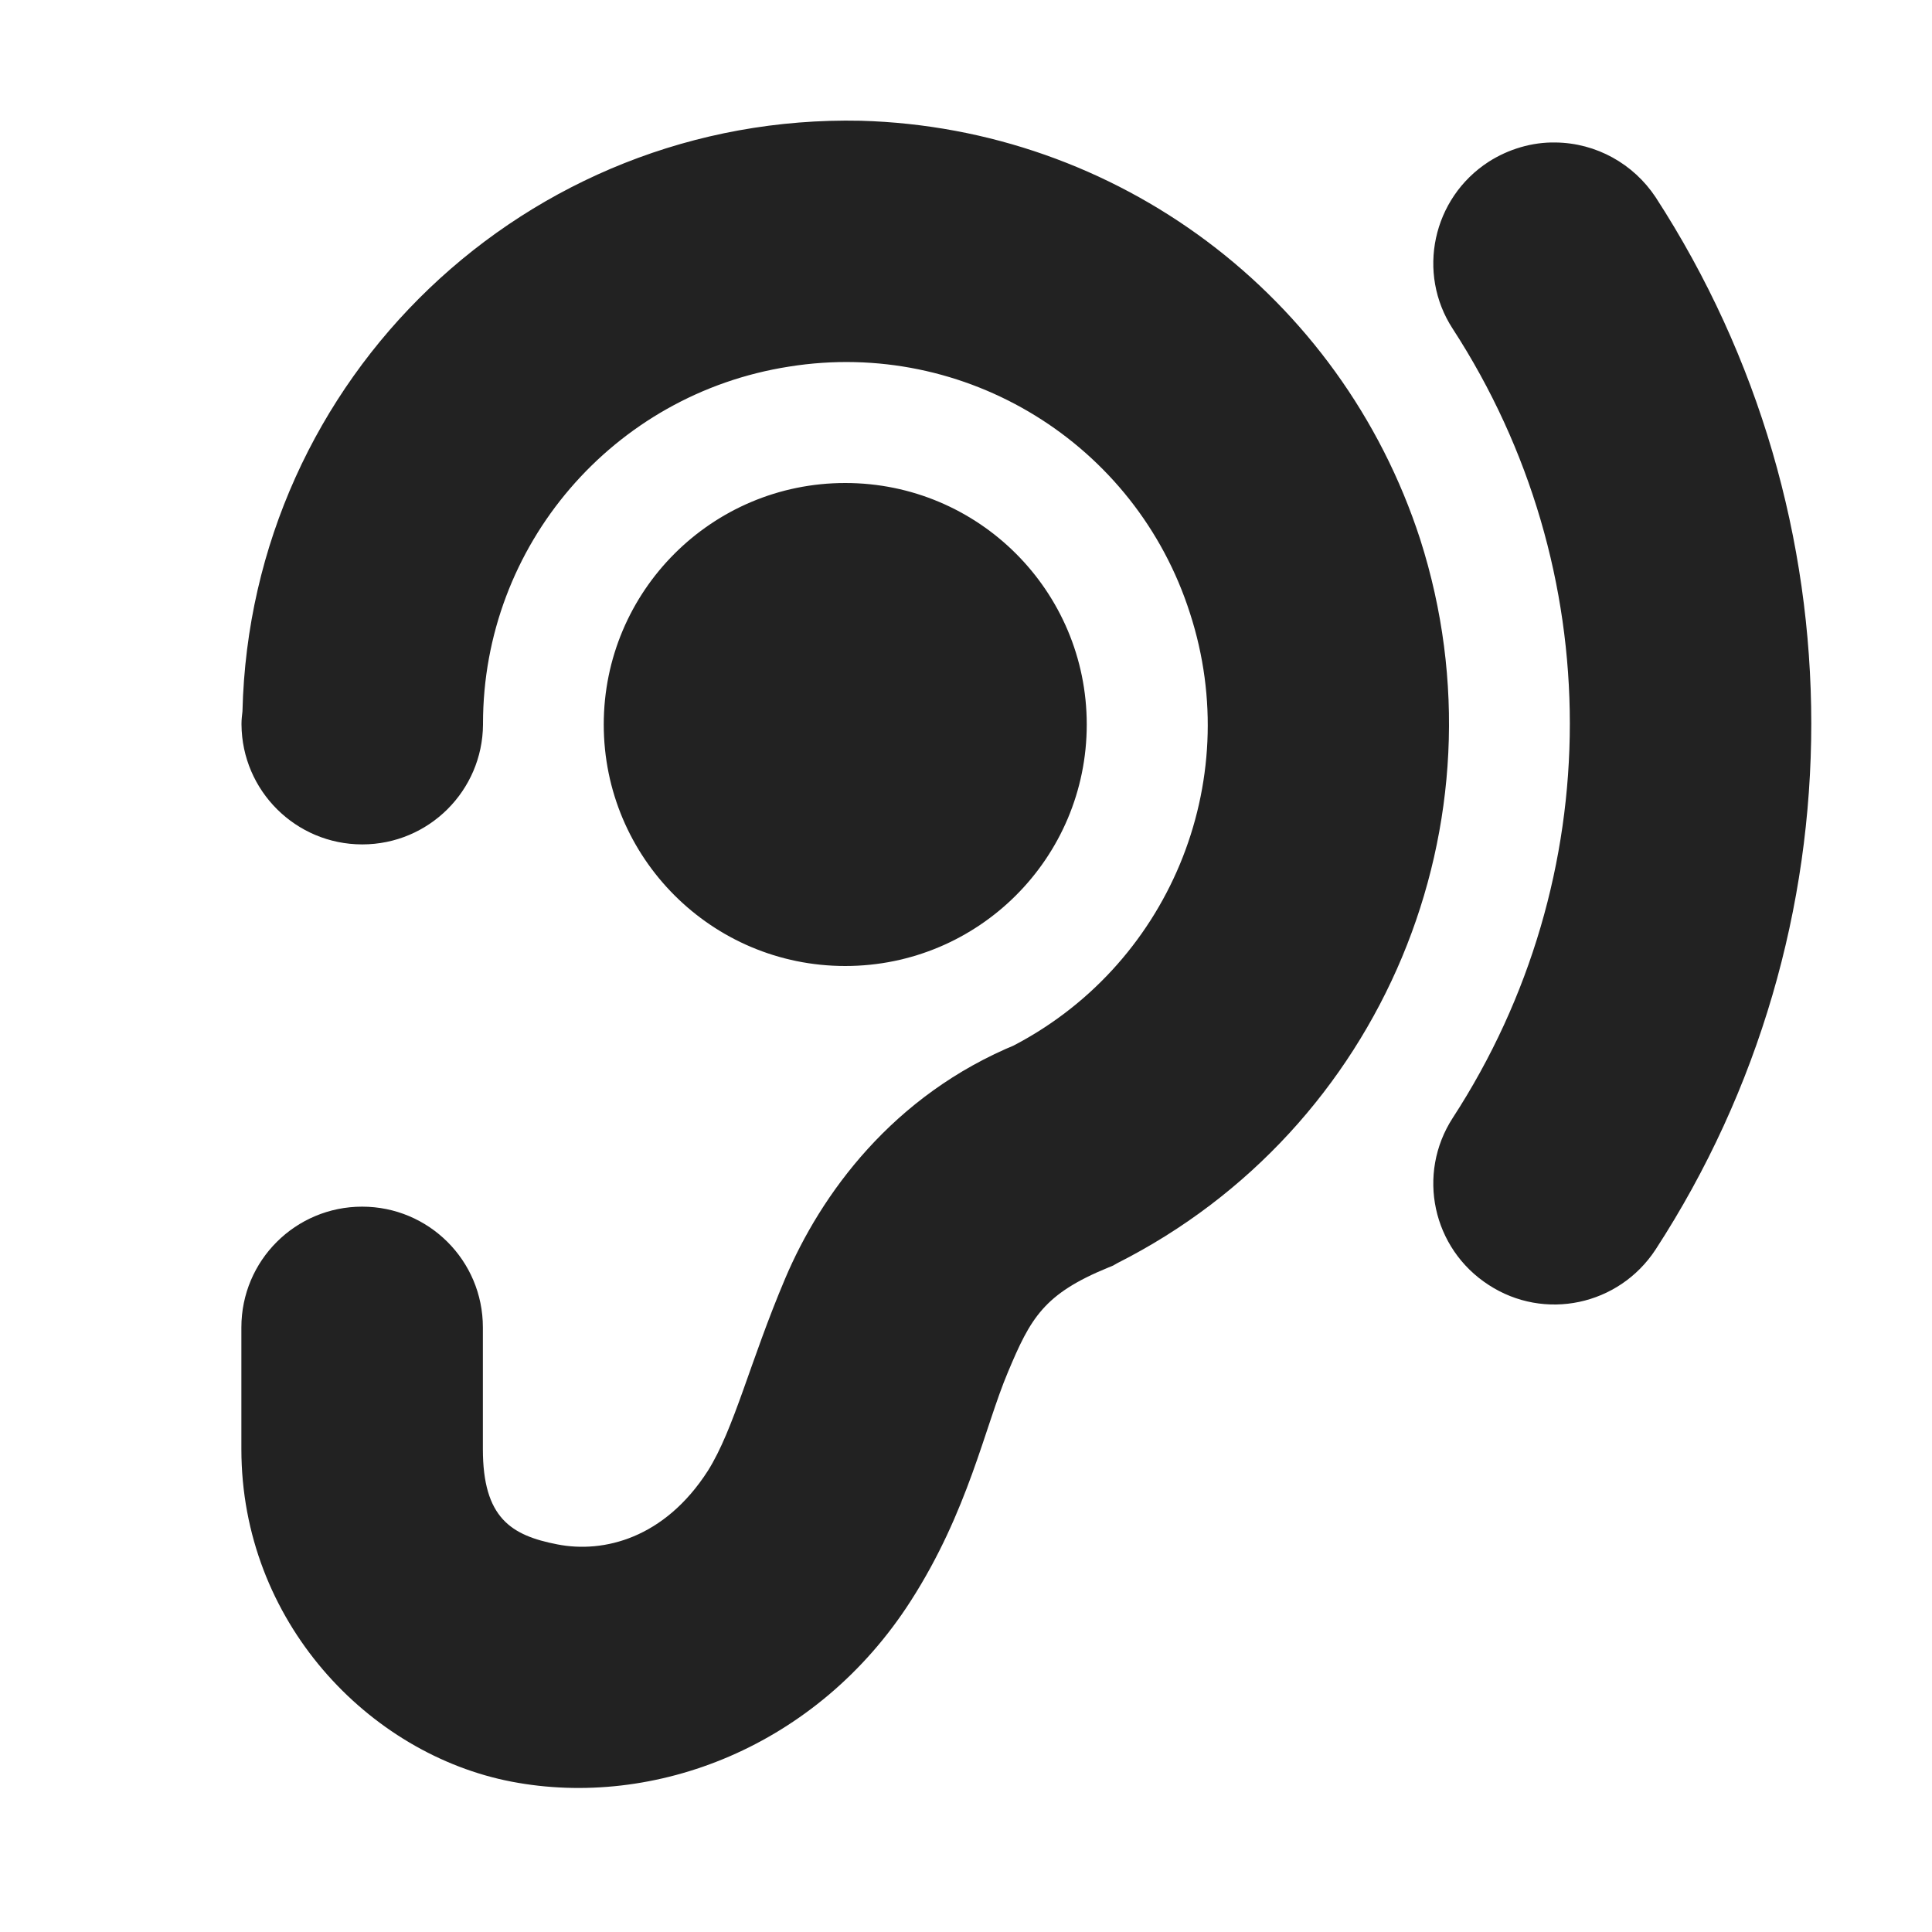 <?xml version="1.0" encoding="UTF-8"?>
<svg height="16px" viewBox="0 0 16 16" width="16px" xmlns="http://www.w3.org/2000/svg" xmlns:xlink="http://www.w3.org/1999/xlink">
    <filter id="a" height="100%" width="100%" x="0%" y="0%">
        <feColorMatrix color-interpolation-filters="sRGB" values="0 0 0 0 1 0 0 0 0 1 0 0 0 0 1 0 0 0 1 0"/>
    </filter>
    <mask id="b">
        <g filter="url(#a)">
            <path d="m -1.6 -1.6 h 19.2 v 19.2 h -19.2 z" fill-opacity="0.5"/>
        </g>
    </mask>
    <clipPath id="c">
        <path d="m 0 0 h 601 v 400 h -601 z"/>
    </clipPath>
    <path d="m 7.129 1 c -2.766 -0.059 -5.055 2.129 -5.121 4.891 c -0.004 0.035 -0.008 0.066 -0.008 0.102 v 0.008 c 0.004 0.547 0.449 0.992 1 0.992 s 0.996 -0.445 1 -0.992 v -0.008 c 0 -1.477 1.078 -2.73 2.535 -2.957 c 1.461 -0.234 2.871 0.637 3.32 2.043 c 0.457 1.406 -0.18 2.938 -1.504 3.602 l 0.074 -0.035 c -1.035 0.422 -1.629 1.25 -1.922 1.941 c -0.293 0.691 -0.422 1.246 -0.641 1.594 c -0.359 0.559 -0.863 0.684 -1.246 0.609 c -0.383 -0.074 -0.617 -0.219 -0.617 -0.789 v -1 c 0 -0.004 0 -0.008 0 -0.008 c 0 -0.555 -0.449 -1 -1 -1 s -1 0.445 -1 1 v 0.008 v 1 c 0 1.426 1.055 2.527 2.238 2.754 c 1.184 0.227 2.531 -0.289 3.305 -1.496 c 0.477 -0.742 0.613 -1.441 0.805 -1.895 c 0.188 -0.449 0.297 -0.648 0.832 -0.867 l 0.039 -0.016 l 0.035 -0.02 c 2.195 -1.109 3.258 -3.652 2.508 -5.996 c -0.656 -2.02 -2.512 -3.406 -4.633 -3.465 z m 5.754 0.18 c -0.195 -0.004 -0.391 0.055 -0.555 0.16 c -0.465 0.301 -0.598 0.922 -0.297 1.383 c 1.293 1.992 1.293 4.547 0 6.535 c -0.301 0.465 -0.168 1.082 0.297 1.383 c 0.461 0.301 1.078 0.172 1.383 -0.293 c 1.719 -2.645 1.719 -6.066 0 -8.715 c -0.184 -0.277 -0.492 -0.449 -0.828 -0.453 z m -5.883 2.82 c -1.105 0 -2 0.895 -2 2 s 0.895 2 2 2 s 2 -0.895 2 -2 s -0.895 -2 -2 -2 z m 0 0" fill="#222222"/>
    <g mask="url(#b)">
        <g clip-path="url(#c)" transform="matrix(1 0 0 1 -64 -340)">
            <path d="m 210.5 151 c 0 1.383 -1.121 2.5 -2.5 2.5 c -1.383 0 -2.5 -1.121 -2.5 -2.5 s 1.117 -2.5 2.5 -2.5 c 1.379 0 2.5 1.117 2.5 2.5 z m 0 0" fill="#222222" fill-opacity="0.349"/>
        </g>
    </g>
</svg>
